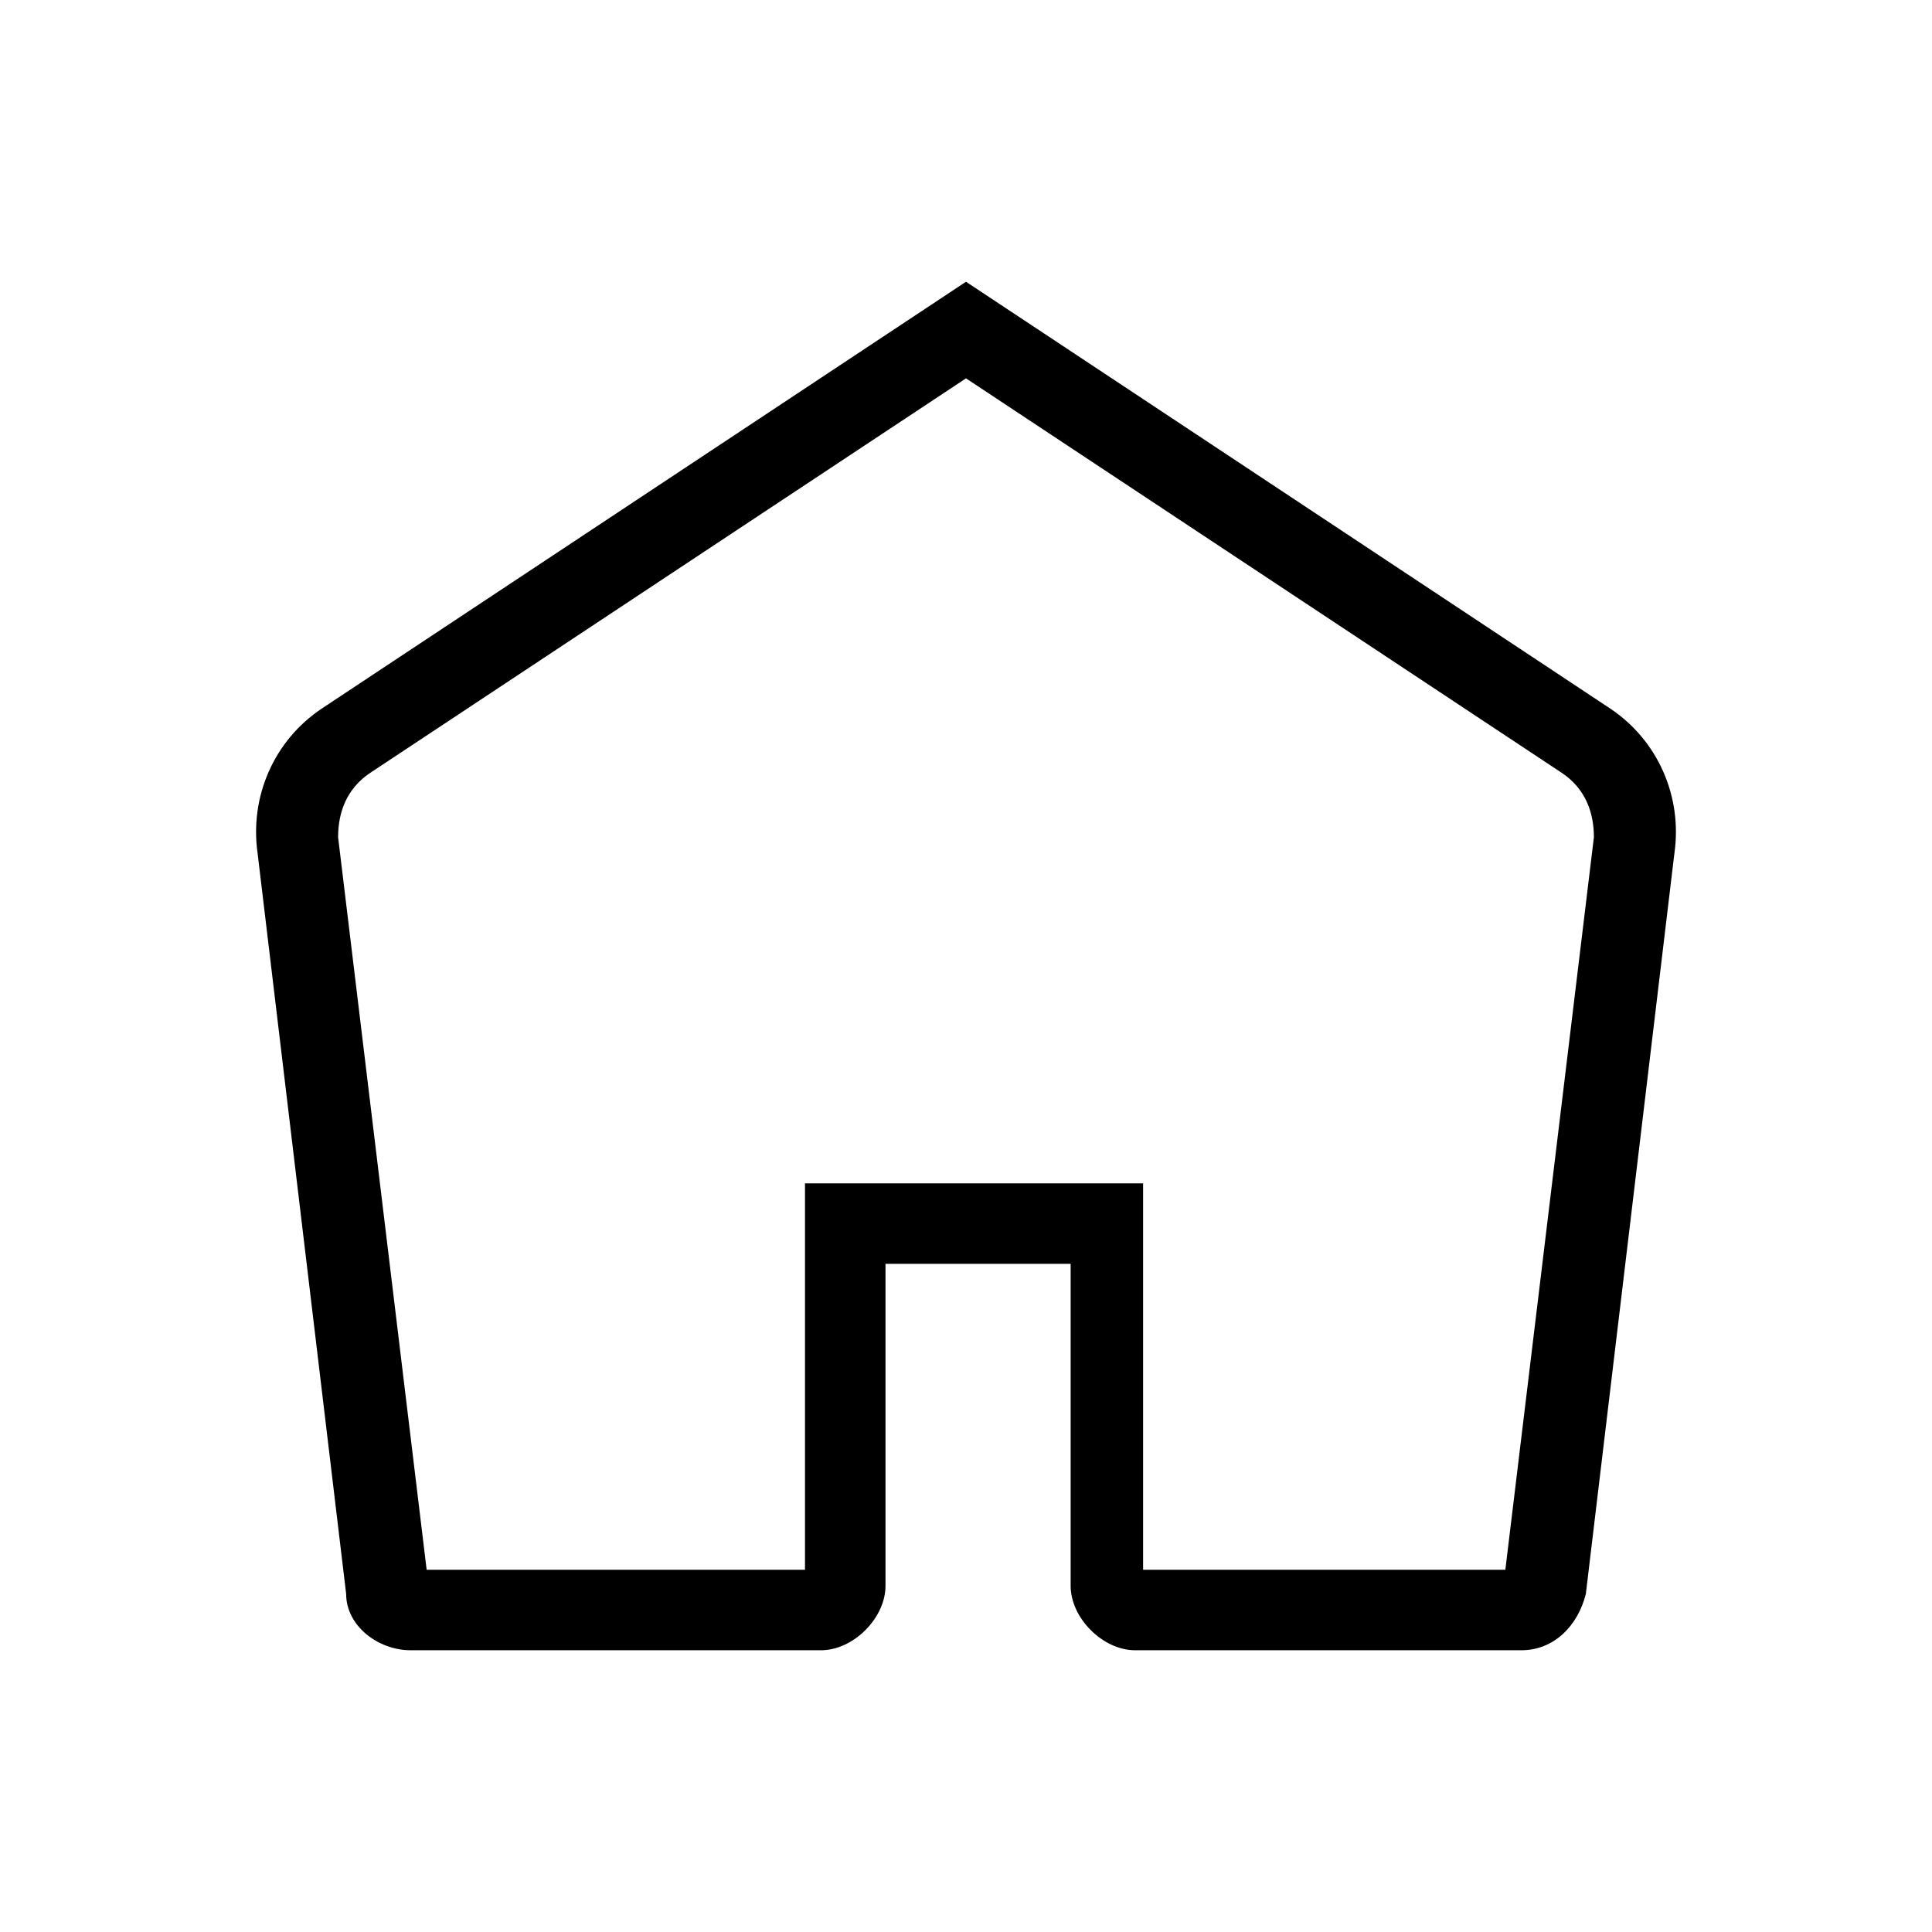 <?xml version="1.0" encoding="utf-8"?>
<!-- Generator: Adobe Illustrator 28.0.0, SVG Export Plug-In . SVG Version: 6.00 Build 0)  -->
<svg version="1.1" id="Layer_1" xmlns="http://www.w3.org/2000/svg" xmlns:xlink="http://www.w3.org/1999/xlink" x="0px" y="0px"
	 viewBox="0 0 24 24" style="enable-background:new 0 0 24 24;" xml:space="preserve">
<style type="text/css">
	.st0{fill:none;stroke:#000000;stroke-linejoin:round;}
	.st1{fill:none;stroke:#000000;stroke-linecap:round;stroke-linejoin:round;}
	.st2{fill:none;stroke:#000000;stroke-linecap:round;}
	.st3{fill:none;stroke:#000000;stroke-miterlimit:10;}
</style>
<g>
	<polyline class="st0" points="1201.6,669.7 1201.6,666.3 1196.5,670.1 1191.1,670.1 1191.1,676.8 1196.5,676.8 1201.6,680.5 
		1201.6,677.1 	"/>
	<circle class="st1" cx="1205" cy="673.4" r="3.4"/>
	<line class="st1" x1="1202.7" y1="670.9" x2="1207.5" y2="675.7"/>
</g>
<path class="st2" d="M1091.6,702.1l-1-1l0,0c-2-2-5.2-2-7.2,0l0,0c-2,2-2,5.2,0,7.2l1,1c0,0,5.1,4.2,6.7,6.3c0.3,0.3,0.7,0.3,1,0
	c1.6-2.1,6.7-6.3,6.7-6.3l1-1c2-2,2-5.2,0-7.2l0,0c-2-2-5.2-2-7.2,0l0,0C1092.6,701.1,1091.6,702.1,1091.6,702.1z"/>
<g>
	<g>
		<g>
			<path class="st3" d="M1134.1,706.8l1.1-0.6c0.6-0.3,0.8-1.1,0.5-1.7l-1.2-2c-0.3-0.6-1.1-0.8-1.7-0.5l-1.1,0.6l-1.6-0.9v-1.3
				c0-0.7-0.6-1.2-1.2-1.2h-2.3c-0.7,0-1.2,0.6-1.2,1.2v1.3l-1.6,0.9l-1.1-0.6c-0.6-0.3-1.4-0.1-1.7,0.5l-1.2,2
				c-0.3,0.6-0.1,1.4,0.5,1.7l1.1,0.6v1.8l-1.1,0.6c-0.6,0.3-0.8,1.1-0.5,1.7l1.2,2c0.3,0.6,1.1,0.8,1.7,0.5l1.1-0.6l1.6,0.9v1.3
				c0,0.7,0.6,1.2,1.2,1.2h2.3c0.7,0,1.2-0.6,1.2-1.2v-1.3l1.6-0.9l1.1,0.6c0.6,0.3,1.4,0.1,1.7-0.5l1.2-2c0.3-0.6,0.1-1.4-0.5-1.7
				l-1.1-0.6V706.8z"/>
		</g>
	</g>
	<circle class="st3" cx="1127.7" cy="707.7" r="2.5"/>
</g>
<g>
	<path class="st3" d="M1155.9,709.5v3.5c0,1.2,0.9,2.1,2.1,2.1h10.7c1.2,0,2.1-0.9,2.1-2.1v-3.5"/>
	<polyline class="st3" points="1167.7,705.5 1163.4,709.8 1159.1,705.5 	"/>
	<line class="st3" x1="1163.4" y1="709.8" x2="1163.4" y2="700.4"/>
</g>
<g>
	<path d="M1199.7,734.7l7.4,4.9c0.3,0.2,0.4,0.5,0.4,0.8l-1.1,9.1h-4.5v-3.8v-1h-1h-2.3h-1v1v3.8h-4.7l-1.1-9.1
		c0-0.3,0.1-0.6,0.4-0.8L1199.7,734.7 M1199.7,733.5l-8,5.2c-0.6,0.4-0.9,1.1-0.8,1.8l1.1,9.2c0,0.4,0.4,0.7,0.8,0.7h5.1
		c0.4,0,0.8-0.4,0.8-0.8v-4h2.3v4c0,0.4,0.4,0.8,0.8,0.8h4.8c0.4,0,0.7-0.3,0.8-0.7l1.1-9.2c0.1-0.7-0.2-1.4-0.8-1.8L1199.7,733.5
		L1199.7,733.5z"/>
</g>
<g>
	<path d="M12,4.7l7.4,4.9c0.3,0.2,0.4,0.5,0.4,0.8l-1.1,9.1h-4.5v-3.8v-1h-1H11h-1v1v3.8H5.3l-1.1-9.1c0-0.3,0.1-0.6,0.4-0.8L12,4.7
		 M12,3.5L4,8.8c-0.6,0.4-0.9,1.1-0.8,1.8l1.1,9.2c0,0.4,0.4,0.7,0.8,0.7h5.1c0.4,0,0.8-0.4,0.8-0.8v-4h2.3v4c0,0.4,0.4,0.8,0.8,0.8
		h4.8c0.4,0,0.7-0.3,0.8-0.7l1.1-9.2c0.1-0.7-0.2-1.4-0.8-1.8L12,3.5L12,3.5z"/>
</g>
</svg>
